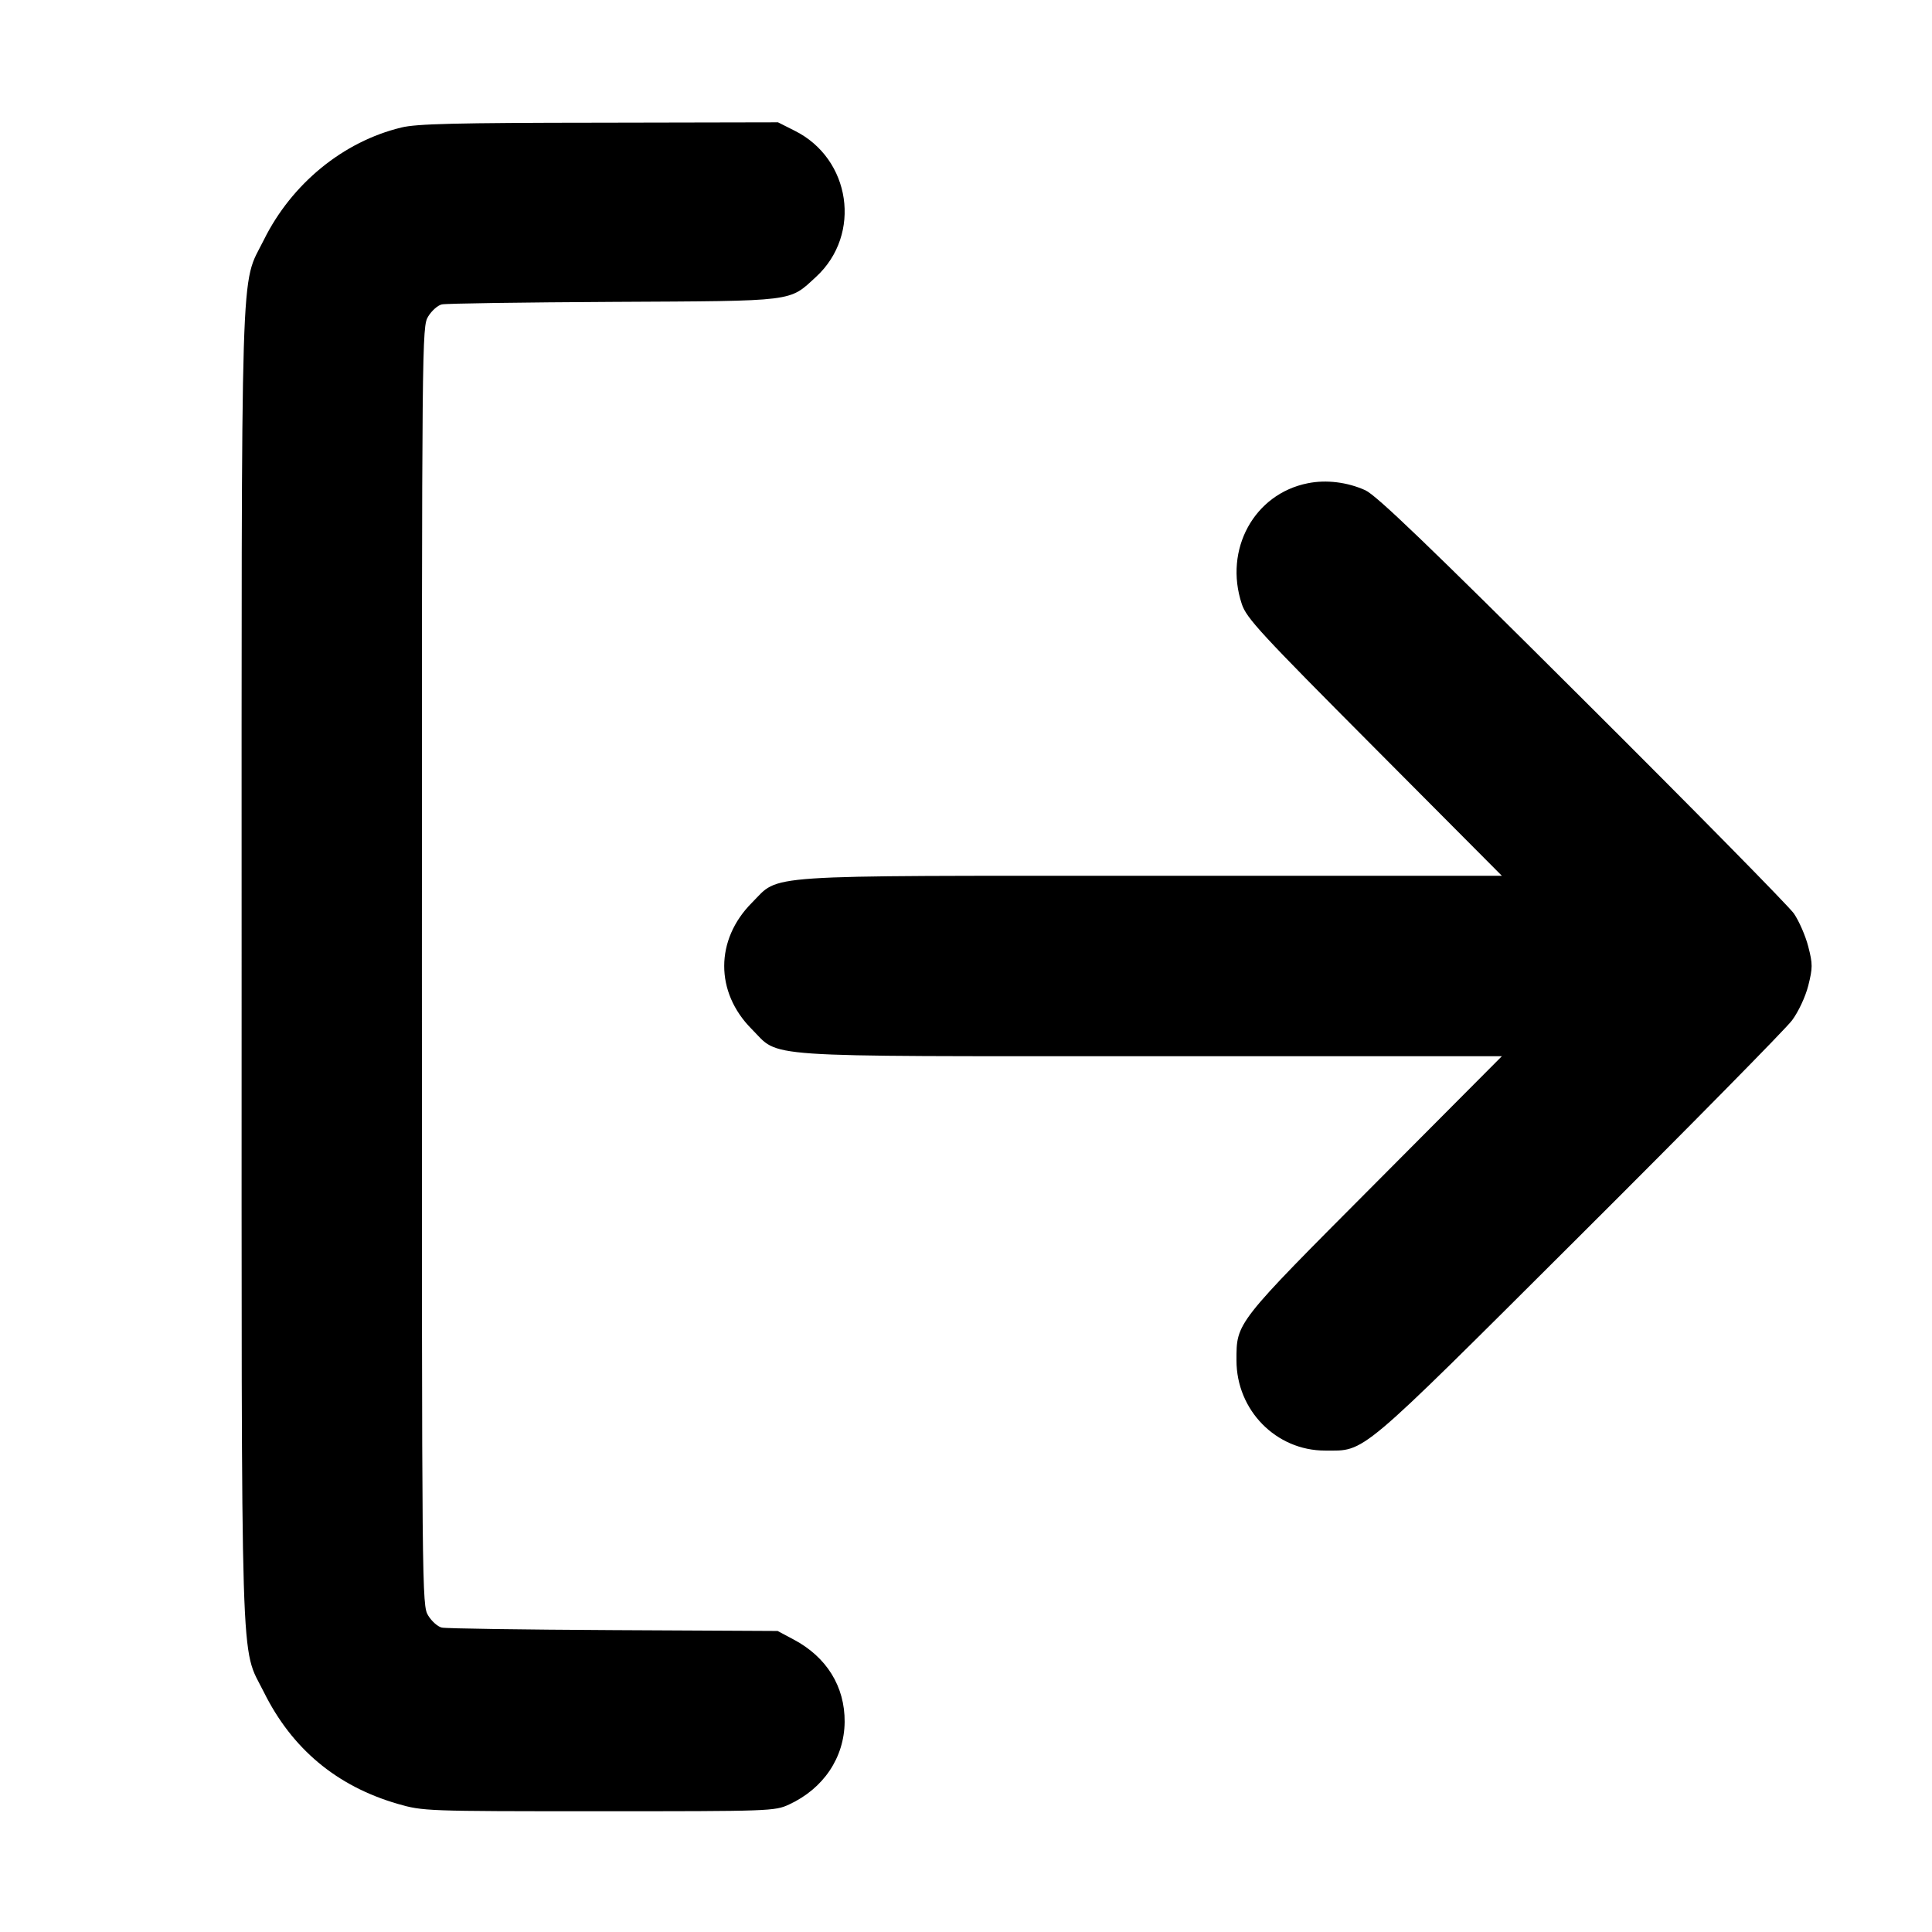 <svg xmlns="http://www.w3.org/2000/svg" width="16" height="16" viewBox="0 0 16 16"><path d="M3.324 1.056 C 2.842 1.172,2.415 1.522,2.185 1.987 C 1.988 2.384,2.001 1.968,2.001 8.000 C 2.001 14.033,1.988 13.617,2.185 14.013 C 2.418 14.483,2.788 14.792,3.294 14.939 C 3.504 14.999,3.522 15.000,4.960 15.000 C 6.381 15.000,6.416 14.999,6.535 14.944 C 6.820 14.812,6.992 14.556,6.995 14.260 C 6.997 13.967,6.846 13.723,6.573 13.578 L 6.440 13.507 5.080 13.500 C 4.332 13.496,3.693 13.487,3.659 13.479 C 3.626 13.472,3.575 13.427,3.546 13.379 C 3.494 13.295,3.494 13.215,3.494 8.000 C 3.494 2.785,3.494 2.705,3.546 2.621 C 3.575 2.573,3.626 2.528,3.659 2.521 C 3.693 2.513,4.332 2.504,5.080 2.500 C 6.605 2.492,6.531 2.501,6.759 2.292 C 7.139 1.941,7.047 1.314,6.580 1.082 L 6.443 1.013 4.961 1.016 C 3.779 1.017,3.448 1.025,3.324 1.056 M10.831 4.002 C 10.386 4.090,10.134 4.551,10.284 5.002 C 10.322 5.119,10.440 5.246,11.383 6.193 L 12.438 7.253 9.544 7.253 C 6.240 7.253,6.465 7.238,6.227 7.476 C 5.922 7.782,5.921 8.217,6.225 8.522 C 6.466 8.763,6.222 8.747,9.531 8.747 L 12.438 8.747 11.383 9.807 C 10.227 10.967,10.240 10.951,10.240 11.267 C 10.240 11.679,10.568 12.013,10.973 12.013 C 11.313 12.013,11.229 12.083,13.075 10.243 C 13.996 9.325,14.791 8.518,14.841 8.450 C 14.893 8.380,14.951 8.257,14.975 8.164 C 15.012 8.015,15.013 7.985,14.975 7.838 C 14.952 7.749,14.898 7.626,14.856 7.565 C 14.813 7.504,14.024 6.702,13.102 5.784 C 11.831 4.517,11.398 4.101,11.307 4.060 C 11.159 3.993,10.984 3.971,10.831 4.002 " stroke="none" fill-rule="evenodd" fill="black"></path></svg>